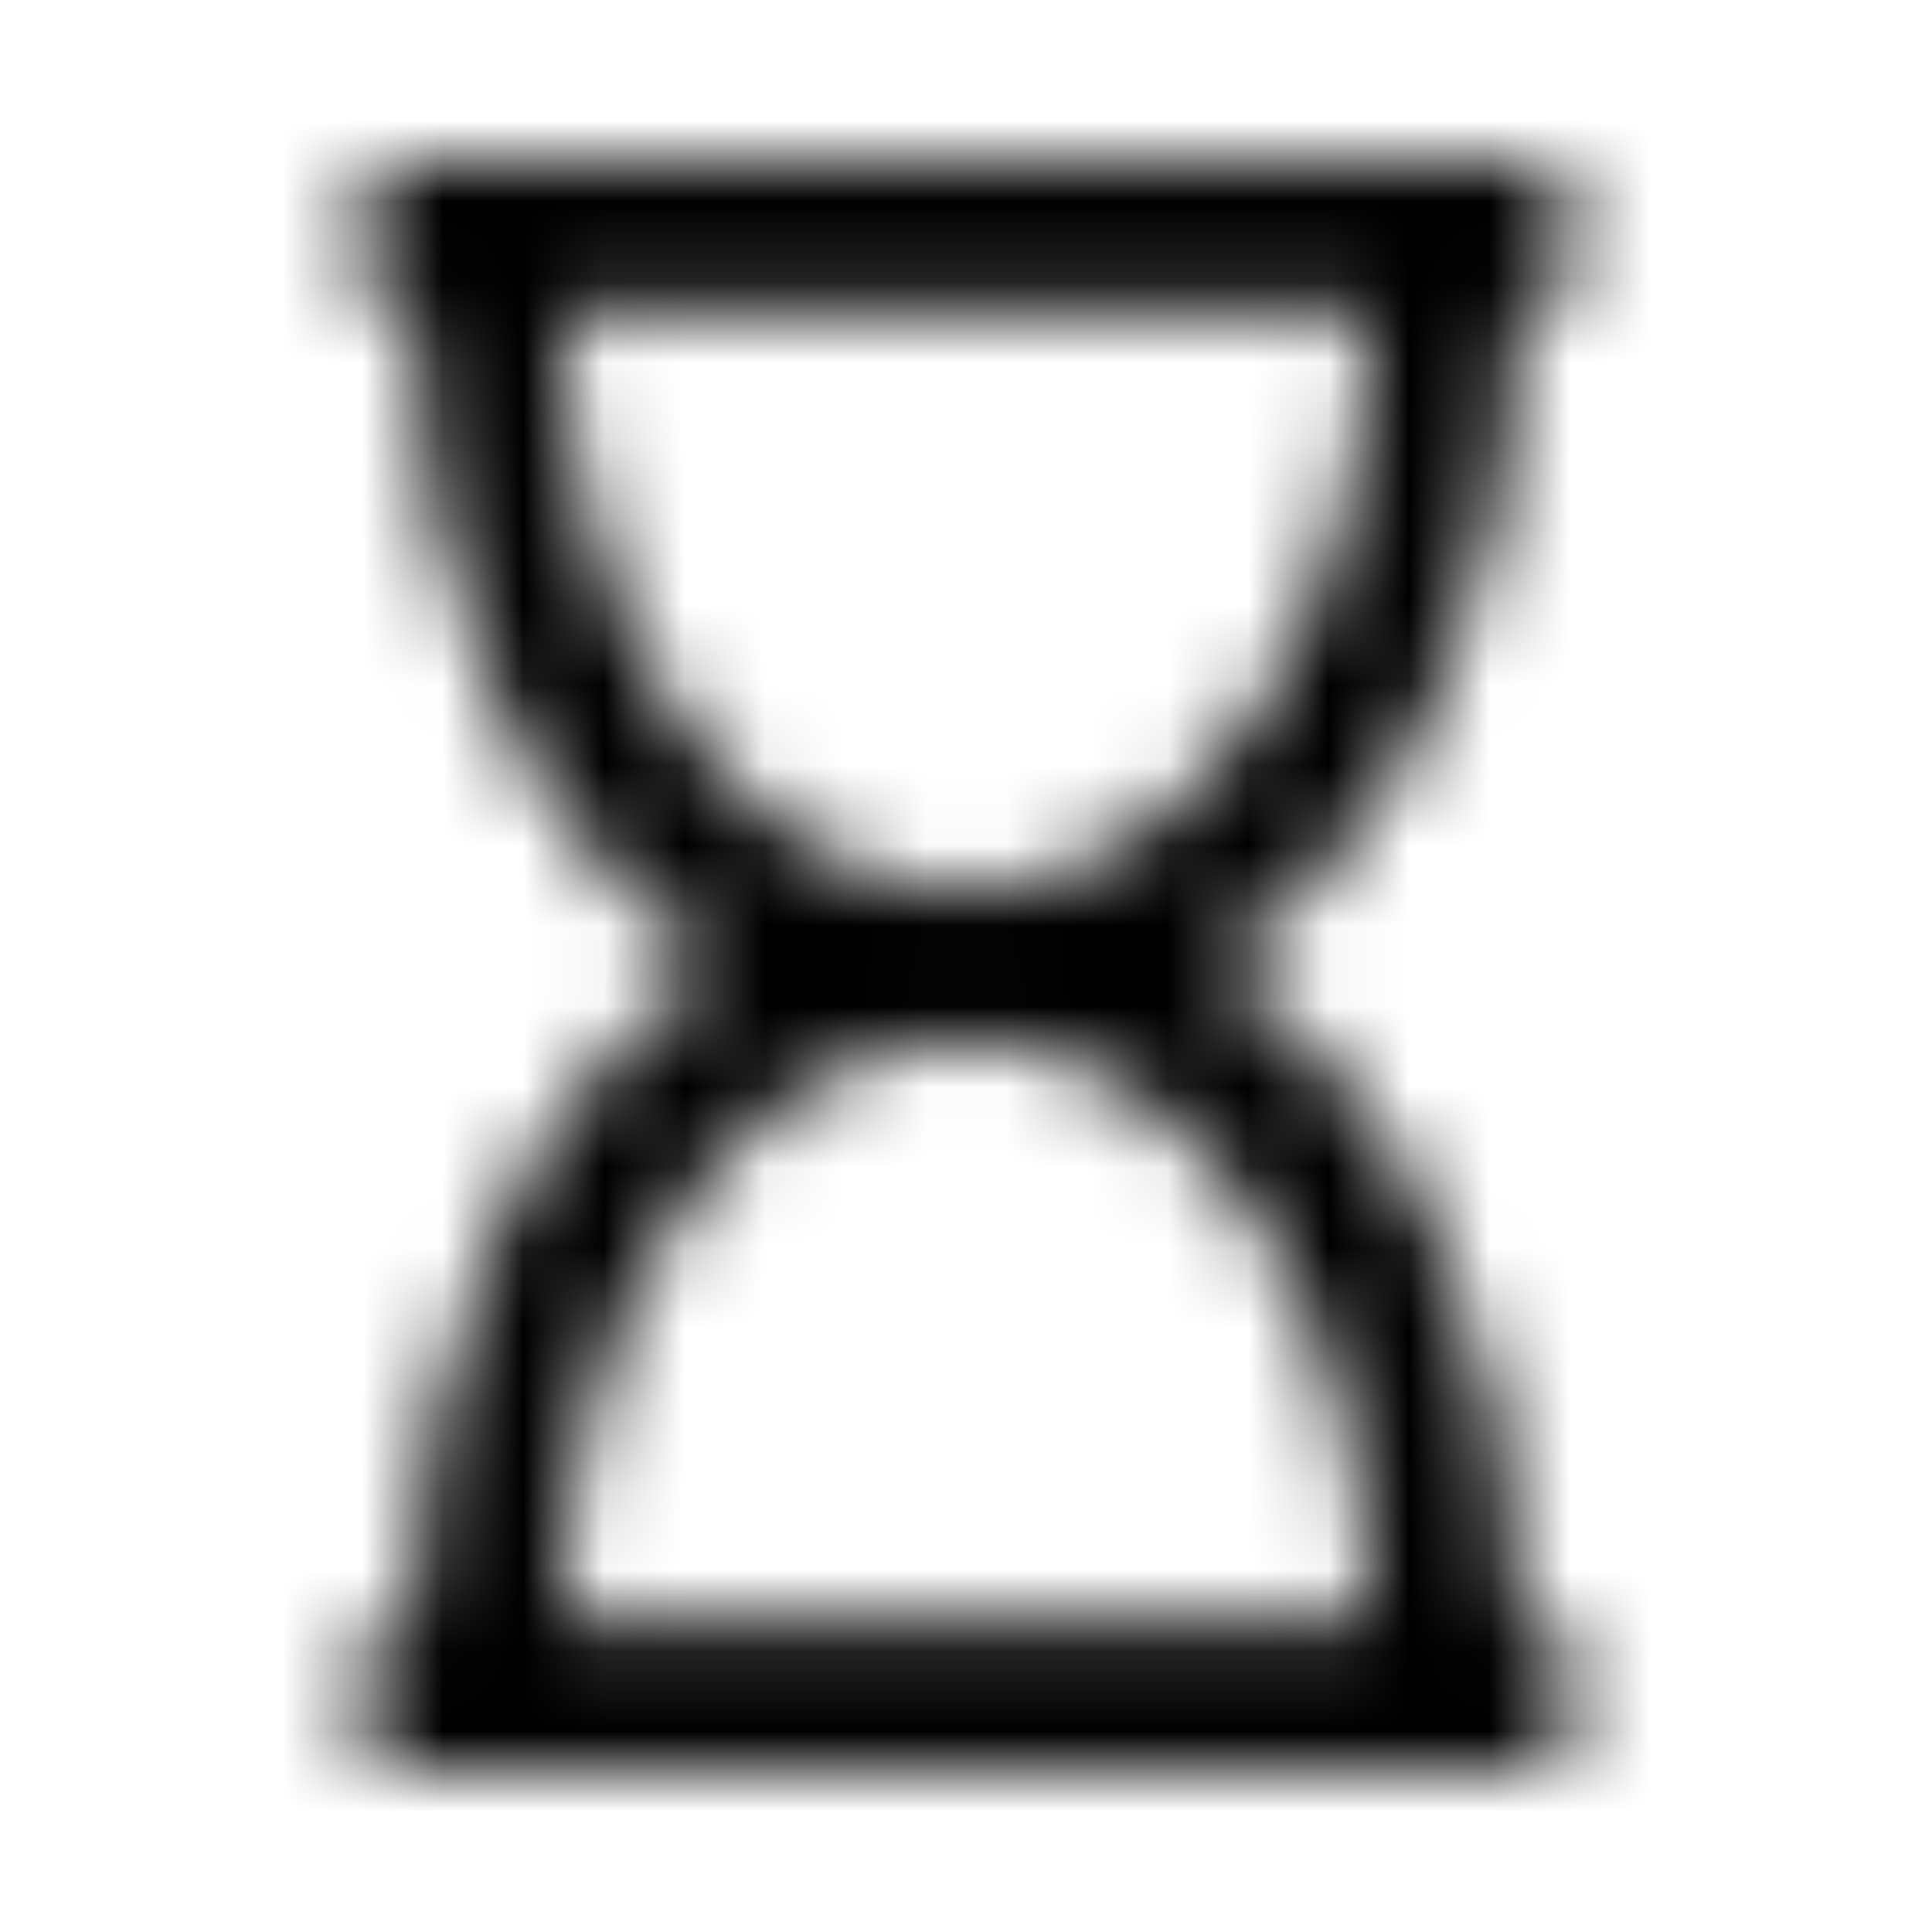 <?xml version="1.0" encoding="UTF-8"?>
<svg width="24px" height="24px" viewBox="0 0 24 24" version="1.1" xmlns="http://www.w3.org/2000/svg" xmlns:xlink="http://www.w3.org/1999/xlink">
    <!-- Generator: Sketch 52.5 (67469) - http://www.bohemiancoding.com/sketch -->
    <title>hourglass</title>
    <desc>Created with Sketch.</desc>
    <defs>
        <path d="M18.875,3.875 L19.031,3.875 C19.29,3.875 19.5,3.665 19.5,3.406 L19.5,2.469 C19.5,2.21 19.29,2 19.031,2 L4.969,2 C4.71,2 4.5,2.21 4.5,2.469 L4.5,3.406 C4.5,3.665 4.71,3.875 4.969,3.875 L5.125,3.875 C5.125,7.022 6.382,10.352 8.921,12 C6.371,13.656 5.125,16.996 5.125,20.125 L4.969,20.125 C4.71,20.125 4.5,20.335 4.5,20.594 L4.5,21.531 C4.5,21.79 4.71,22 4.969,22 L19.031,22 C19.29,22 19.5,21.79 19.5,21.531 L19.5,20.594 C19.5,20.335 19.29,20.125 19.031,20.125 L18.875,20.125 C18.875,16.978 17.618,13.648 15.079,12 C17.629,10.344 18.875,7.004 18.875,3.875 Z M7,3.875 L17,3.875 C17,7.845 14.761,11.062 12,11.062 C9.239,11.062 7,7.845 7,3.875 Z M17,20.125 L7,20.125 C7,16.155 9.239,12.938 12,12.938 C14.761,12.938 17,16.155 17,20.125 Z" id="path-1"></path>
    </defs>
    <g id="hourglass" stroke="none" stroke-width="1" fill="none" fill-rule="evenodd">
        <mask id="mask-2" fill="white">
            <use xlink:href="#path-1"></use>
        </mask>
        <g fill-rule="nonzero"></g>
        <g id="🎨-color" mask="url(#mask-2)" fill="#000000">
            <rect id="🎨-Color" x="0" y="0" width="24" height="24"></rect>
        </g>
    </g>
</svg>
